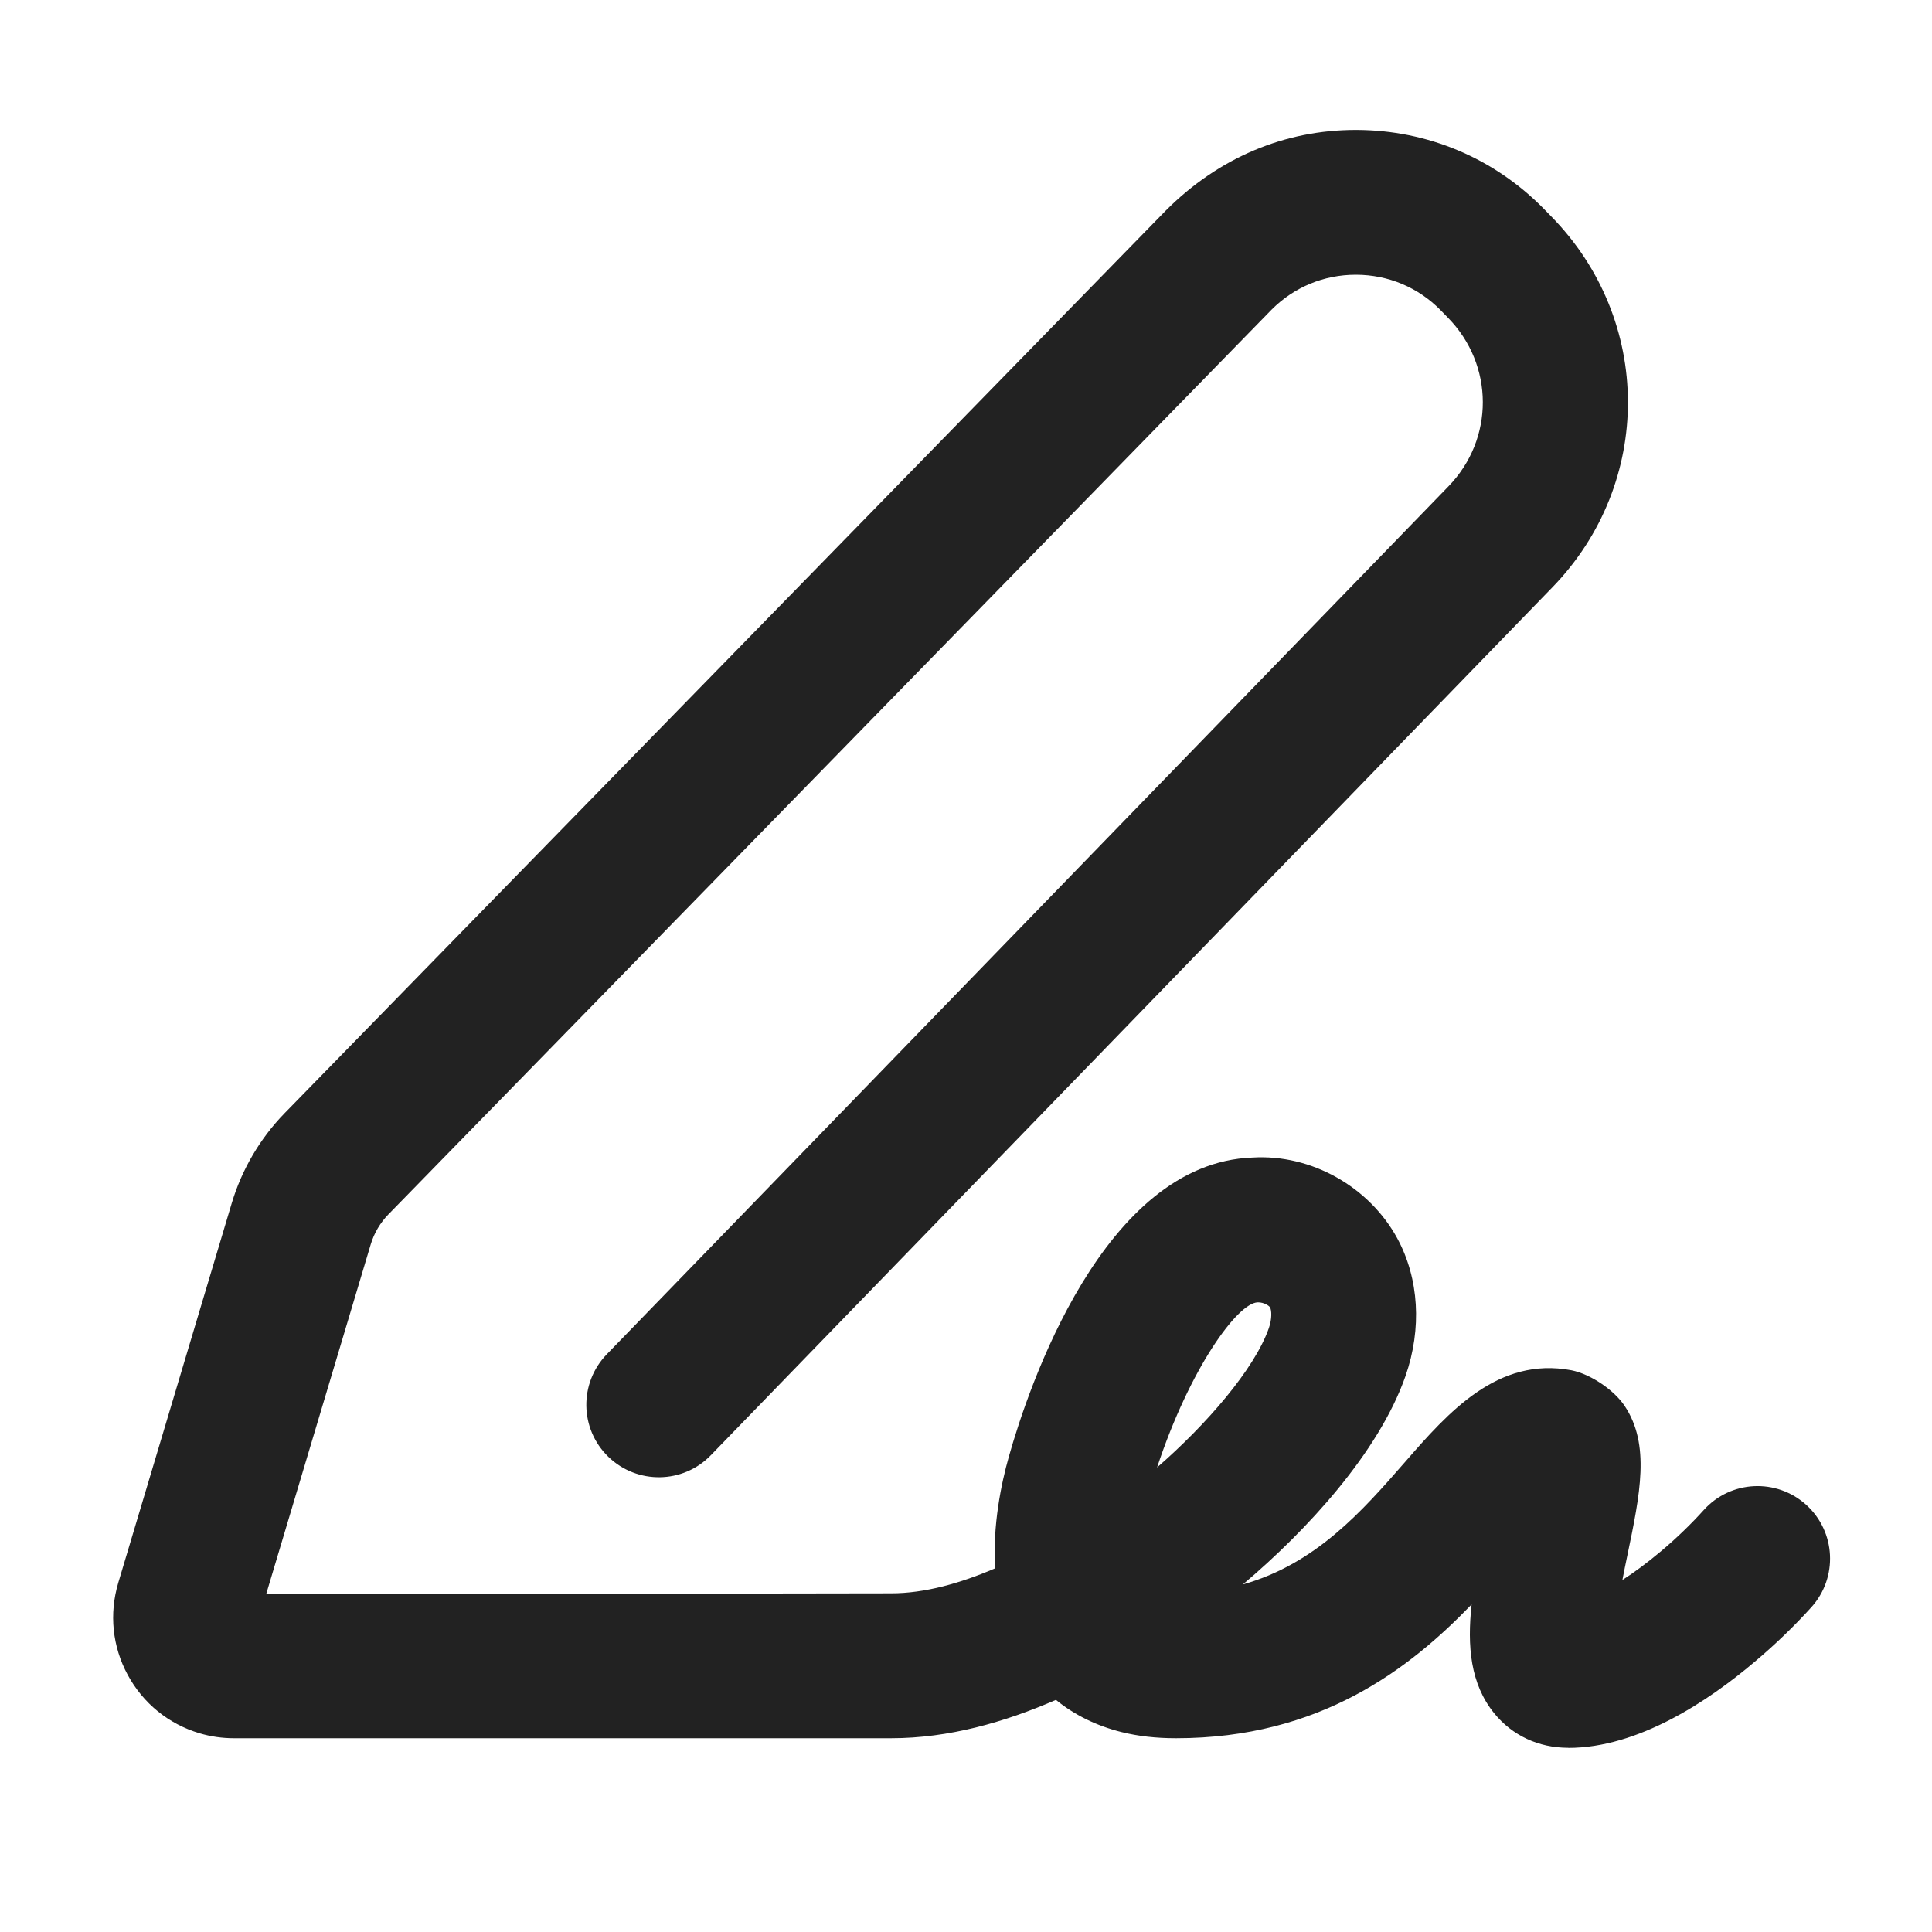 <?xml version="1.0" encoding="UTF-8"?>
<svg   xmlns="http://www.w3.org/2000/svg" width="20" height="20" viewBox="0 0 20 20">
  <path d="M16.234,18.093c-.307,0-.579-.127-.766-.357-.247-.304-.281-.694-.234-1.127-.644.668-1.569,1.385-3.059,1.385-.208,0-.393-.021-.566-.064-.259-.065-.487-.177-.678-.333-.531.231-1.109.397-1.706.397H2.422c-.121,0-.24-.017-.355-.051-.323-.096-.586-.311-.745-.605-.159-.293-.193-.632-.098-.952l1.176-3.934c.104-.346.292-.667.545-.927L12.067,2.181c.55-.552,1.236-.836,1.967-.836h.009c.735.002,1.423.292,1.937.815l.077.079c1.055,1.073,1.061,2.761.013,3.841L7.359,15.064c-.288.298-.763.305-1.061.017s-.305-.763-.017-1.061L14.994,5.035c.477-.491.474-1.258-.005-1.746l-.077-.079c-.231-.235-.541-.365-.873-.366h-.004c-.33,0-.638.128-.87.36L4.02,12.572c-.084.086-.147.193-.182.309l-1.083,3.623,6.47-.01c.35,0,.718-.105,1.075-.258-.024-.448.064-.876.143-1.155.201-.713.978-3.043,2.522-3.098.612-.038,1.21.305,1.499.835.226.416.257.935.086,1.426-.276.791-1.023,1.6-1.684,2.158.759-.214,1.24-.765,1.676-1.264.45-.517.961-1.097,1.725-.953.197.039.441.203.552.37.266.401.16.909.026,1.553-.015.072-.033.158-.05.248.119-.076.252-.174.4-.298.164-.138.315-.285.443-.427.278-.308.752-.331,1.06-.053.307.278.331.752.053,1.06-.17.188-.371.384-.588.566-.479.406-1.204.89-1.928.89ZM13.024,13.482h-.005c-.208.007-.701.681-1.041,1.709.513-.446,1.009-1.019,1.157-1.442.035-.1.028-.186.013-.214-.01-.019-.065-.053-.123-.053Z" fill="#222" stroke-width="0"/>
</svg>